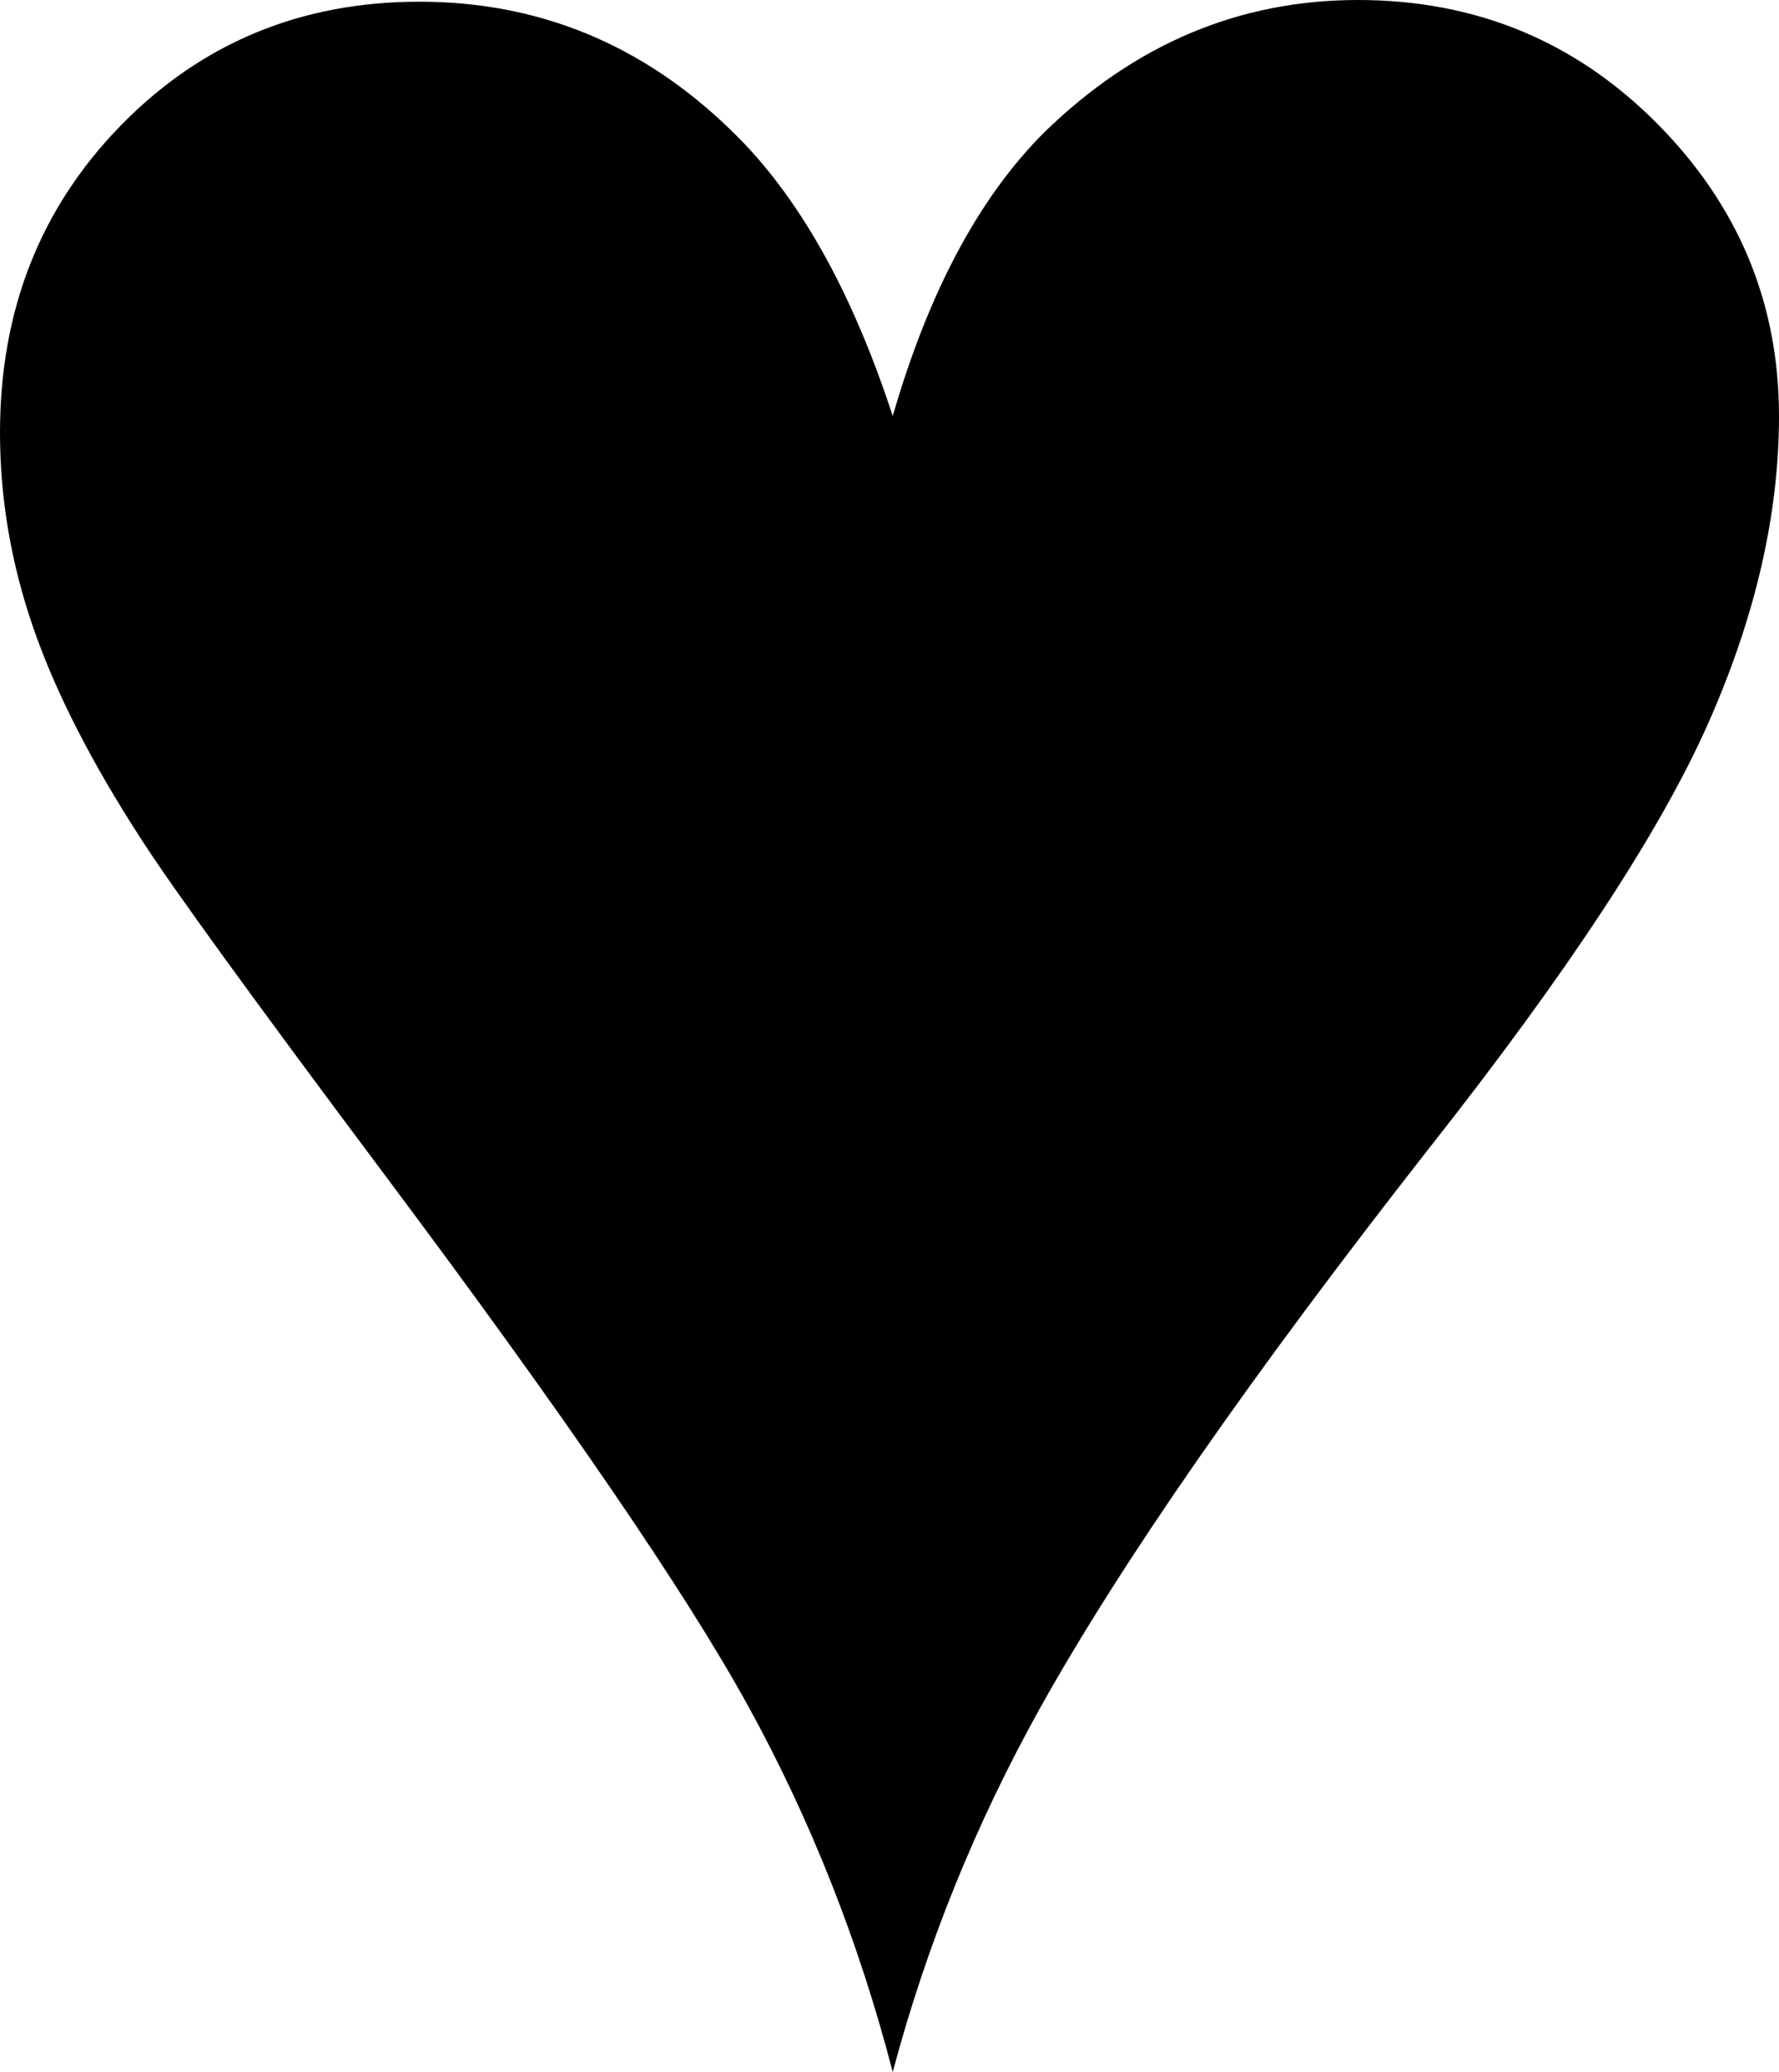 <?xml version="1.0" encoding="utf-8"?>
<!-- Generator: Adobe Illustrator 14.0.0, SVG Export Plug-In . SVG Version: 6.00 Build 43363)  -->
<!DOCTYPE svg PUBLIC "-//W3C//DTD SVG 1.0//EN" "http://www.w3.org/TR/2001/REC-SVG-20010904/DTD/svg10.dtd">
<svg version="1.0" id="Layer_1" xmlns="http://www.w3.org/2000/svg" xmlns:xlink="http://www.w3.org/1999/xlink" x="0px" y="0px"
	 width="85.911px" height="100px" viewBox="0 0 85.911 100" enable-background="new 0 0 85.911 100" xml:space="preserve">
<path d="M43.112,100c-1.63-6.269-3.952-12.15-6.975-17.65c-3.022-5.497-8.867-14.035-17.536-25.617
	c-6.36-8.497-10.275-13.891-11.744-16.174c-2.417-3.717-4.165-7.132-5.243-10.241C0.538,27.212,0,24.064,0,20.877
	C0,14.98,1.942,10.04,5.832,6.058c3.889-3.984,8.697-5.976,14.424-5.976c5.78,0,10.798,2.07,15.054,6.213
	c3.205,3.083,5.806,7.677,7.802,13.785c1.735-6.001,4.179-10.571,7.331-13.705C54.804,2.127,59.849,0,65.576,0
	C71.251,0,76.058,1.98,80,5.937c3.941,3.957,5.911,8.672,5.911,14.143c0,4.781-1.156,9.763-3.469,14.94
	c-2.312,5.179-6.776,11.965-13.397,20.358C60.426,66.375,54.146,75.406,50.207,82.47C47.105,88.047,44.741,93.892,43.112,100z"/>
</svg>

